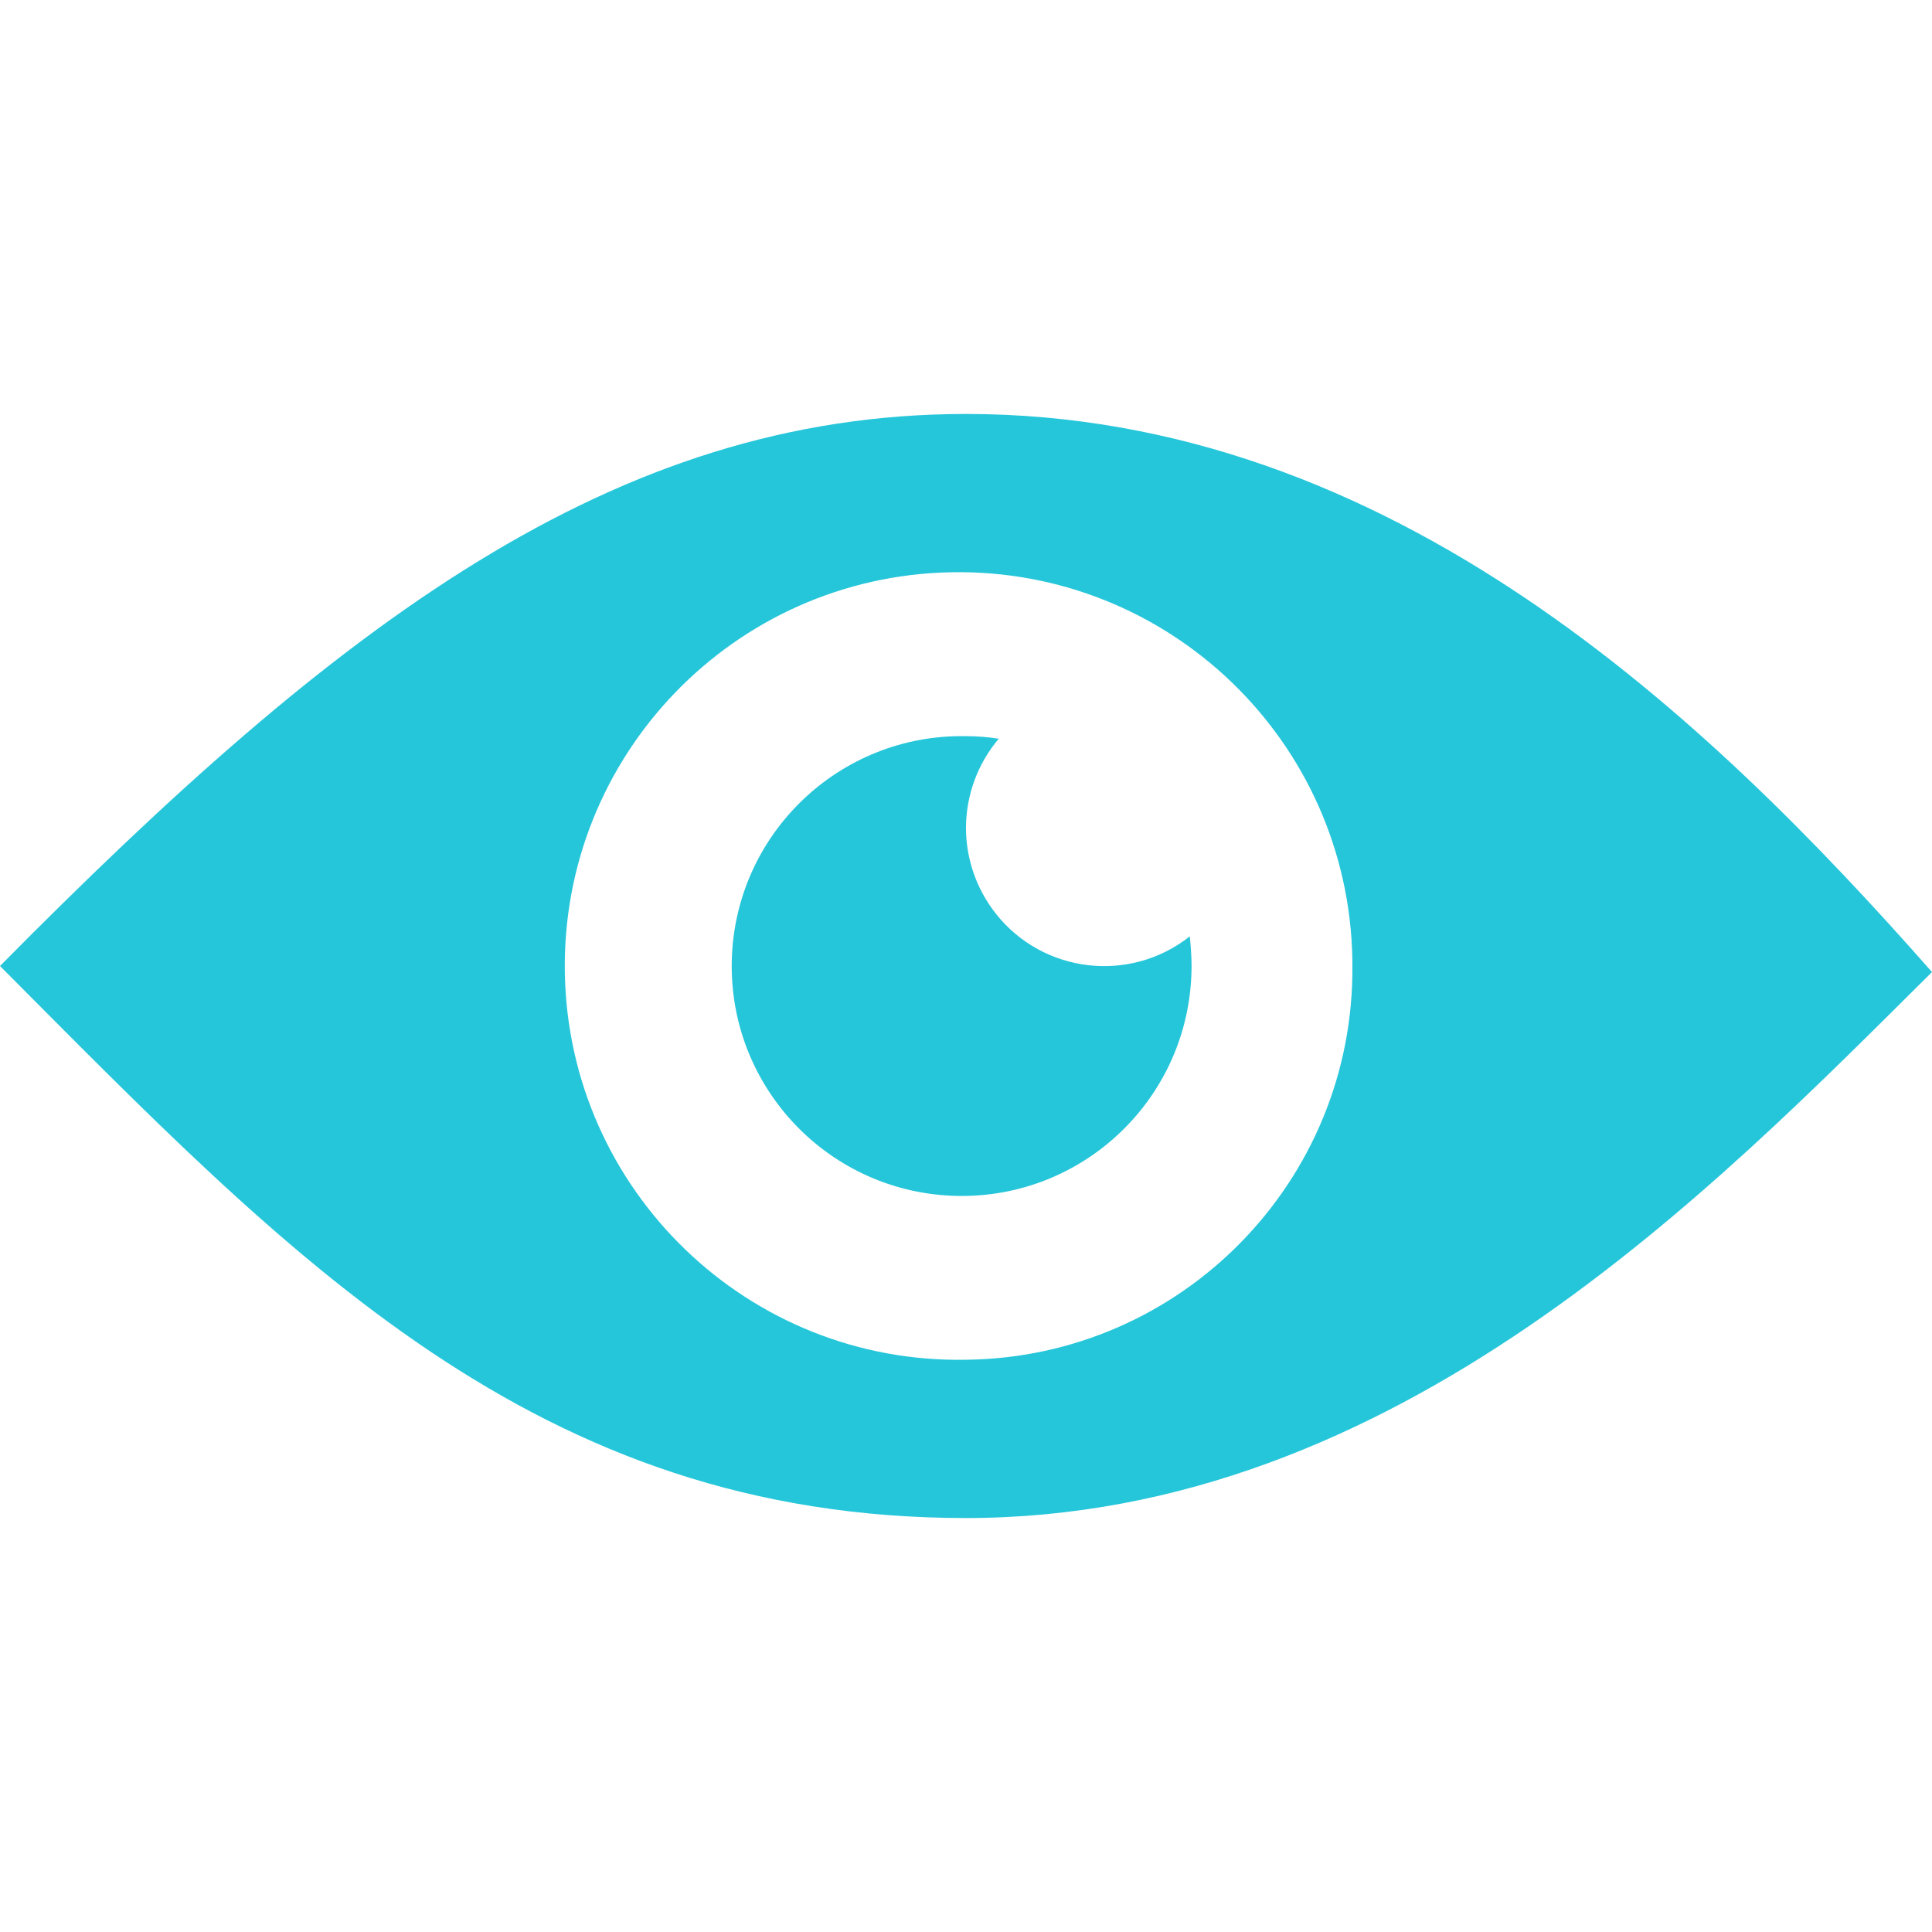 <?xml version="1.0" encoding="utf-8"?>
<!-- Generator: Adobe Illustrator 24.0.1, SVG Export Plug-In . SVG Version: 6.00 Build 0)  -->
<svg version="1.1" id="Layer_1" xmlns="http://www.w3.org/2000/svg" xmlns:xlink="http://www.w3.org/1999/xlink" x="0px" y="0px"
	 viewBox="0 0 300 300" style="enable-background:new 0 0 300 300;" xml:space="preserve">
<style type="text/css">
	.st0{fill:#26C6DA;}
</style>
<g id="iconfinder_icon-eye_211661" transform="translate(-32 -128)">
	<path id="Path_278" class="st0" d="M182,192.28c-54.84,0-97.57,32.68-150,85.72c45.14,45.33,83.04,85.72,150,85.72
		c66.9,0,116.12-51.16,150-84.78C297.31,239.56,248.17,192.28,182,192.28z M182,339.14c-33.77,0.63-61.65-26.22-62.29-59.99
		c-0.63-33.77,26.22-61.65,59.99-62.29c33.77-0.63,61.65,26.22,62.29,59.99c0.01,0.38,0.01,0.77,0.01,1.15
		C242.26,311.43,215.43,338.77,182,339.14z"/>
	<g id="Group_185" transform="translate(69.126 144.152)">
		<path id="Path_279" class="st0" d="M112.87,112.42c0.01-5.08,1.81-9.99,5.09-13.86c-1.68-0.27-3.38-0.4-5.09-0.4
			c-19.71-0.37-35.99,15.31-36.37,35.02c-0.37,19.71,15.31,35.99,35.02,36.37s35.99-15.31,36.37-35.02c0-0.22,0.01-0.45,0.01-0.67
			c0-1.55-0.13-3.08-0.27-4.62c-9.3,7.35-22.79,5.77-30.13-3.53C114.51,121.92,112.88,117.24,112.87,112.42L112.87,112.42z"/>
	</g>
</g>
</svg>
